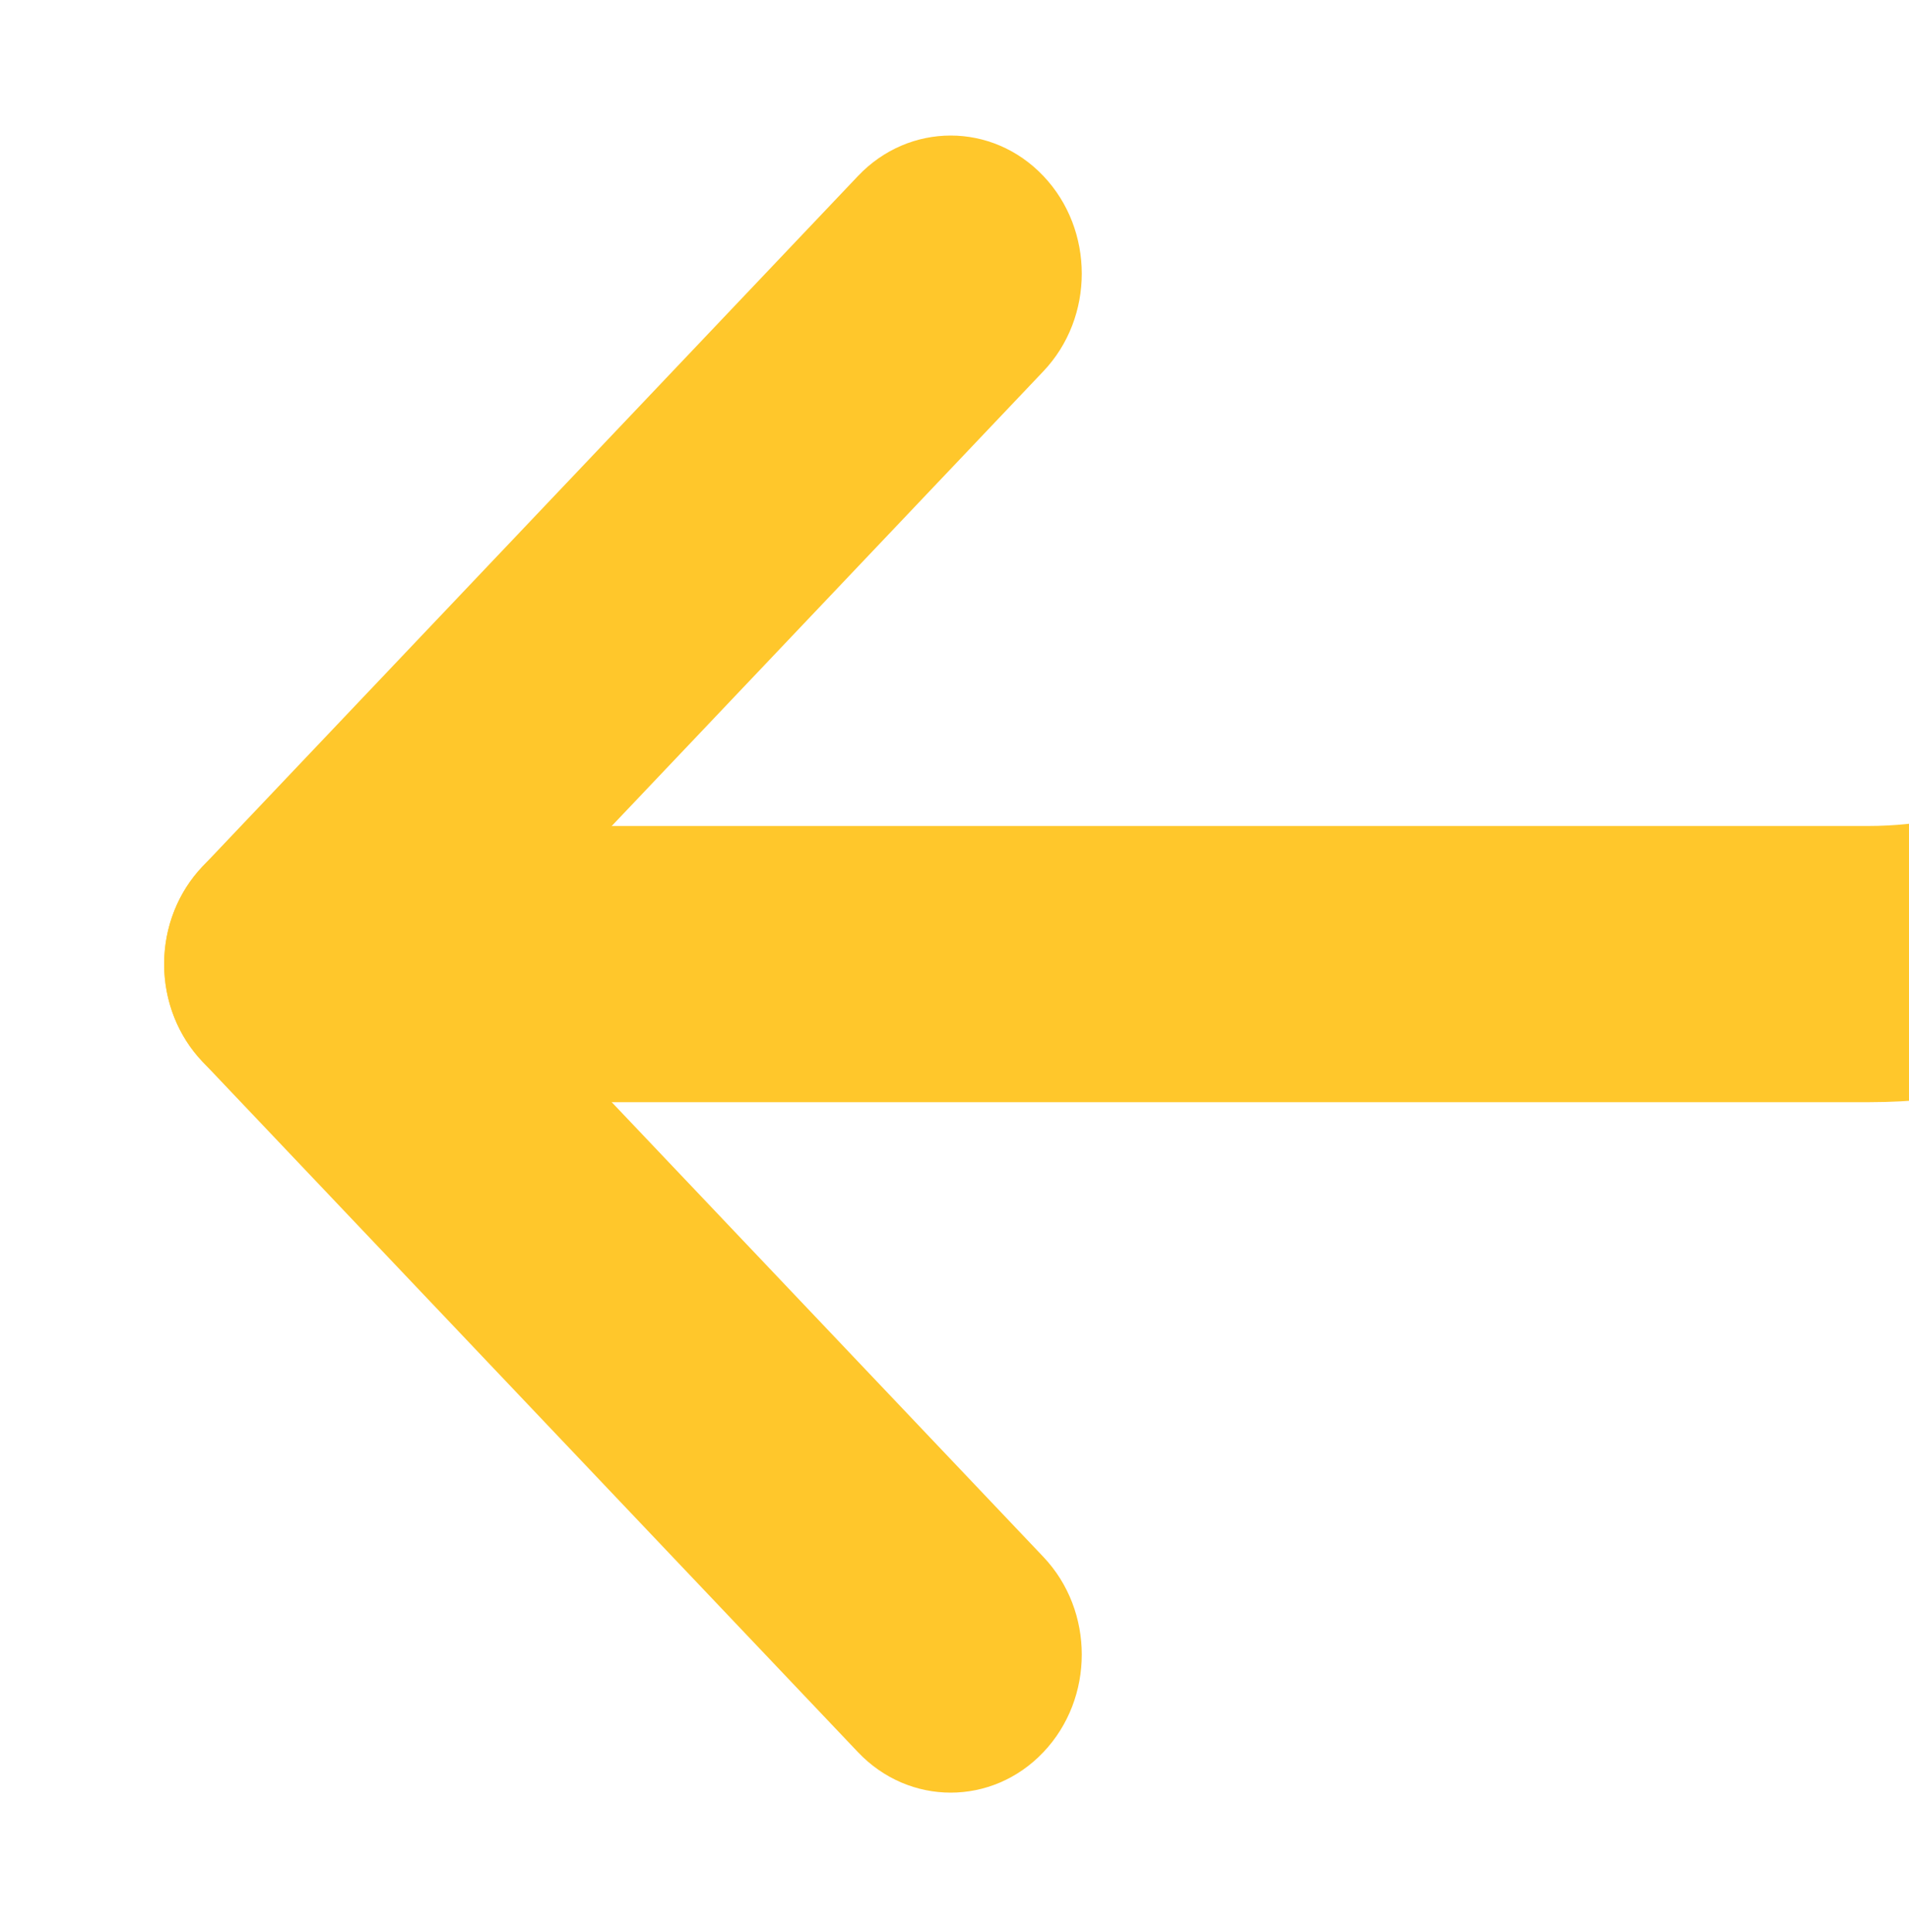<svg width="250" height="253" fill="none" xmlns="http://www.w3.org/2000/svg"><g clip-path="url(#clip0_387_39)" fill-rule="evenodd" clip-rule="evenodd" fill="#FFC72B"><path d="M136.639 23.047c-6.704-7.063-17.573-7.063-24.277 0l-85.834 90.416c-6.704 7.062-6.704 18.512 0 25.574l85.834 90.417c6.704 7.062 17.573 7.062 24.277 0 6.704-7.062 6.704-18.512 0-25.574l-73.695-77.63 73.695-77.63c6.704-7.062 6.704-18.511 0-25.573z"/><path d="M313.333-90.75c-9.481 0-17.166 8.096-17.166 18.083V53.917c0 14.388-5.426 28.186-15.084 38.36s-22.758 15.89-36.416 15.89h-206c-9.481 0-17.167 8.096-17.167 18.083 0 9.987 7.686 18.083 17.167 18.083h206c22.764 0 44.596-9.526 60.693-26.482 16.097-16.957 25.14-39.954 25.14-63.934V-72.667c0-9.987-7.686-18.083-17.167-18.083z"/></g><defs><clipPath id="clip0_387_39"><path fill="#fff" d="M0 0h250v253H0z"/></clipPath></defs></svg>